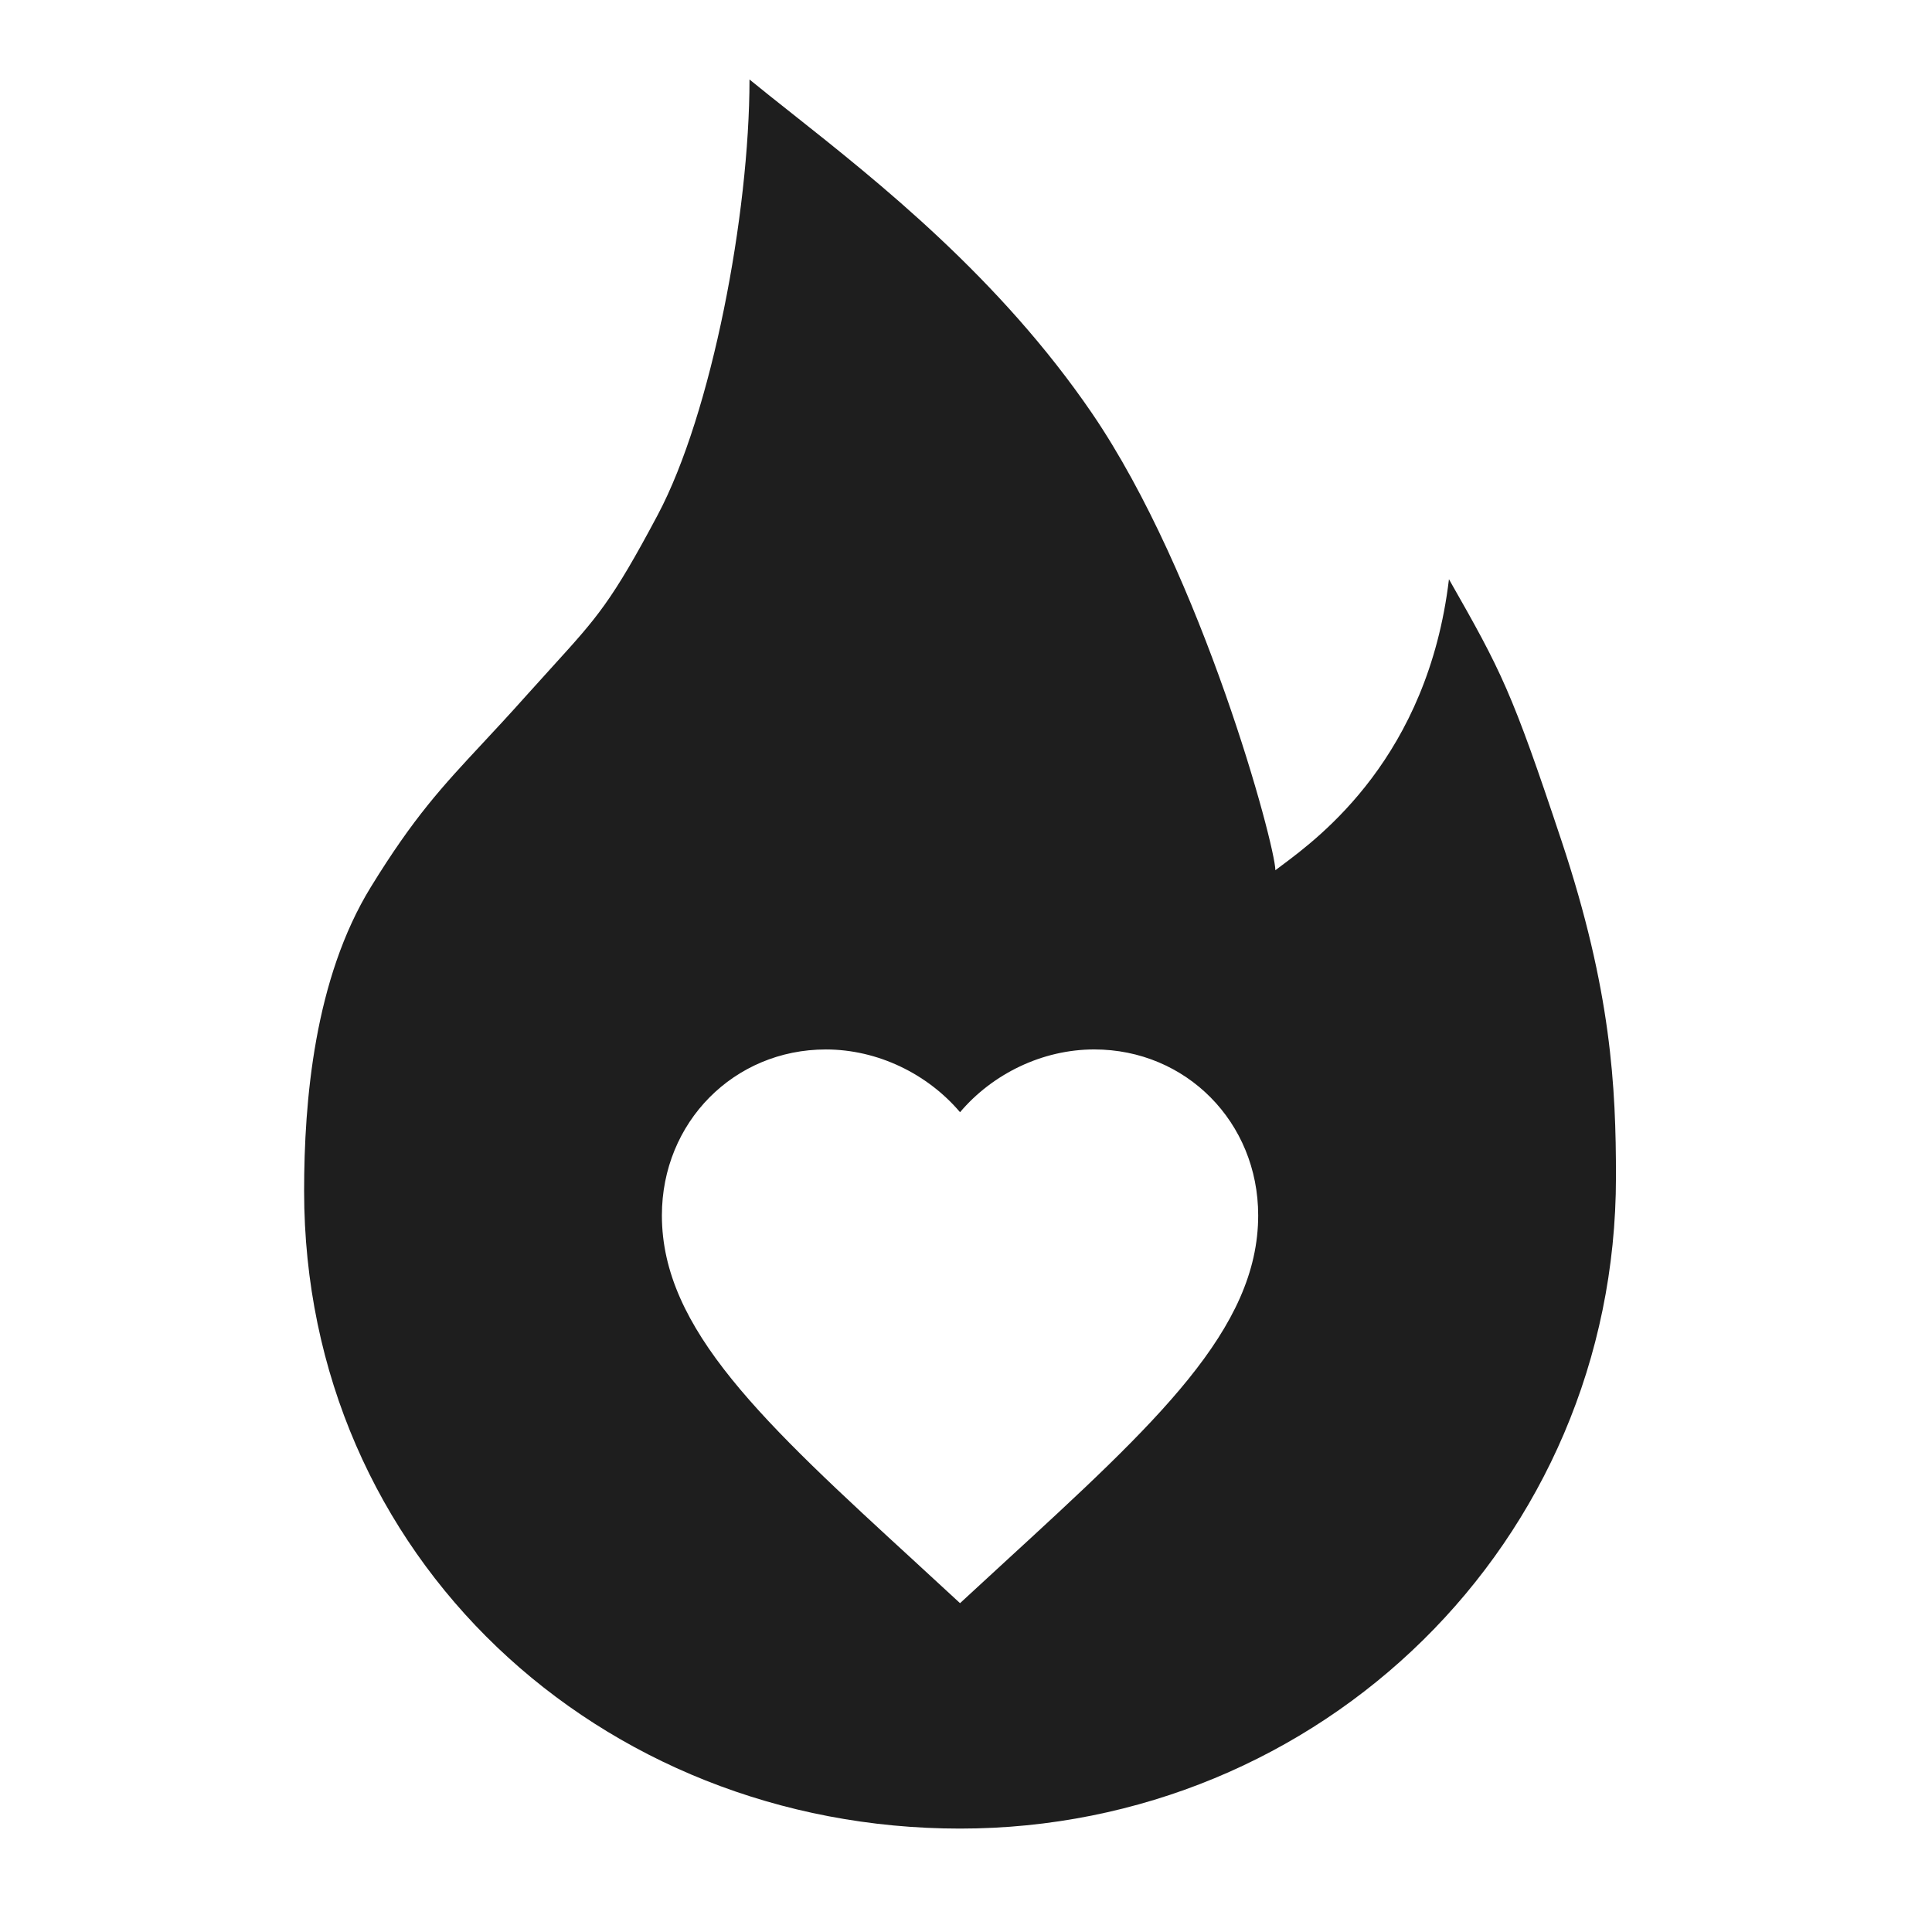 <svg width="81" height="80" fill="none" xmlns="http://www.w3.org/2000/svg"><path fill-rule="evenodd" clip-rule="evenodd" d="M67.75 49.346c0 15.356-12.403 27.32-27.5 27.32-15.098 0-27.5-11.377-27.5-26.733 0-3.77.43-8.897 2.8-12.747 1.8-2.926 2.981-4.195 4.688-6.027.54-.579 1.13-1.214 1.81-1.976.426-.475.796-.883 1.127-1.247 1.875-2.063 2.471-2.72 4.398-6.343 2.267-4.264 3.85-12.631 3.85-18.26.536.439 1.128.908 1.763 1.41 3.657 2.897 8.721 6.909 12.597 12.584 4.633 6.789 7.687 18.132 7.687 19.159.078-.06.17-.128.273-.205 1.606-1.198 6.118-4.56 7.005-11.996 2.21 3.879 2.63 4.69 4.72 10.97 2.09 6.281 2.282 10.322 2.282 14.091ZM38.437 65.545l1.813 1.67 1.813-1.67C48.5 59.636 52.75 55.727 52.75 50.957c0-3.909-3.025-6.958-6.875-6.958-2.175 0-4.263 1.025-5.625 2.632C38.888 45.025 36.8 44 34.625 44c-3.85 0-6.875 3.049-6.875 6.958 0 4.77 4.25 8.679 10.688 14.587Z" fill="#1E1E1E"/></svg>